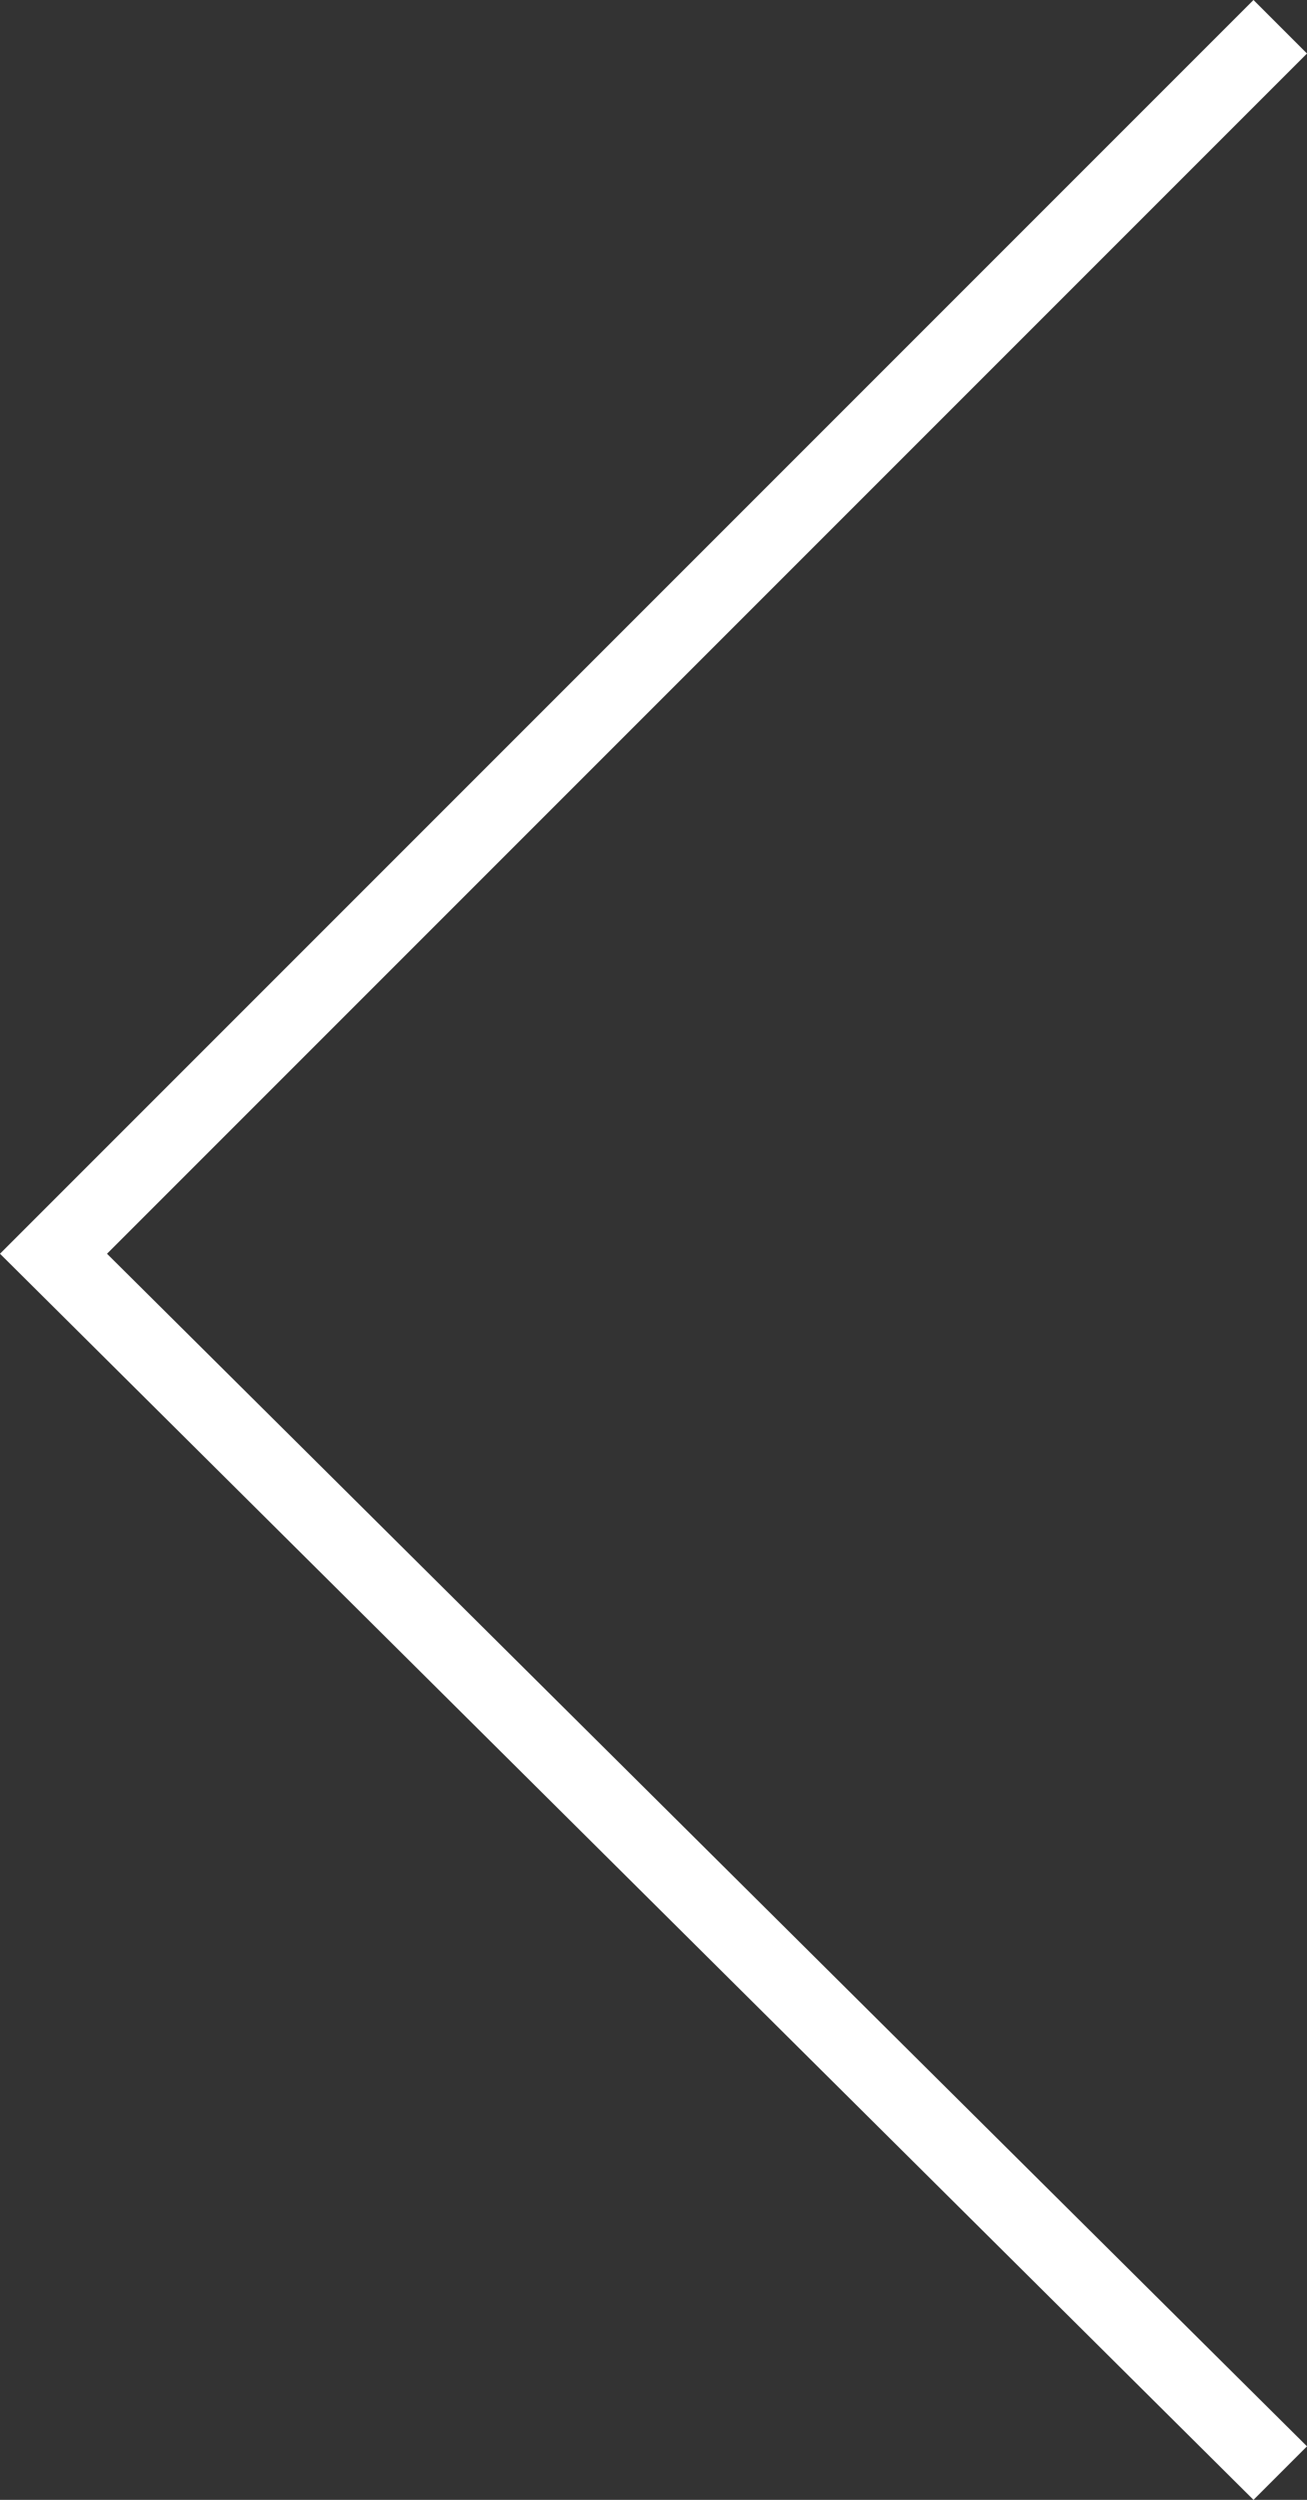 <?xml version="1.0" encoding="utf-8"?>
<!-- Generator: Adobe Illustrator 23.0.5, SVG Export Plug-In . SVG Version: 6.00 Build 0)  -->
<svg version="1.1" id="Layer_1" xmlns="http://www.w3.org/2000/svg" xmlns:xlink="http://www.w3.org/1999/xlink" x="0px" y="0px"
	 viewBox="0 0 17.1 32.7" style="enable-background:new 0 0 17.1 32.7;" xml:space="preserve">
<rect x="0" y="0" width="17.1" height="32.7" fill="#333333" stroke="none"/>
<style type="text/css">
	.st0{fill:#FFFFFF;}
</style>
<polygon class="st0" points="16.4,32.7 0,16.4 16.4,0 17.1,0.7 1.4,16.4 17.1,32 "/>
</svg>
